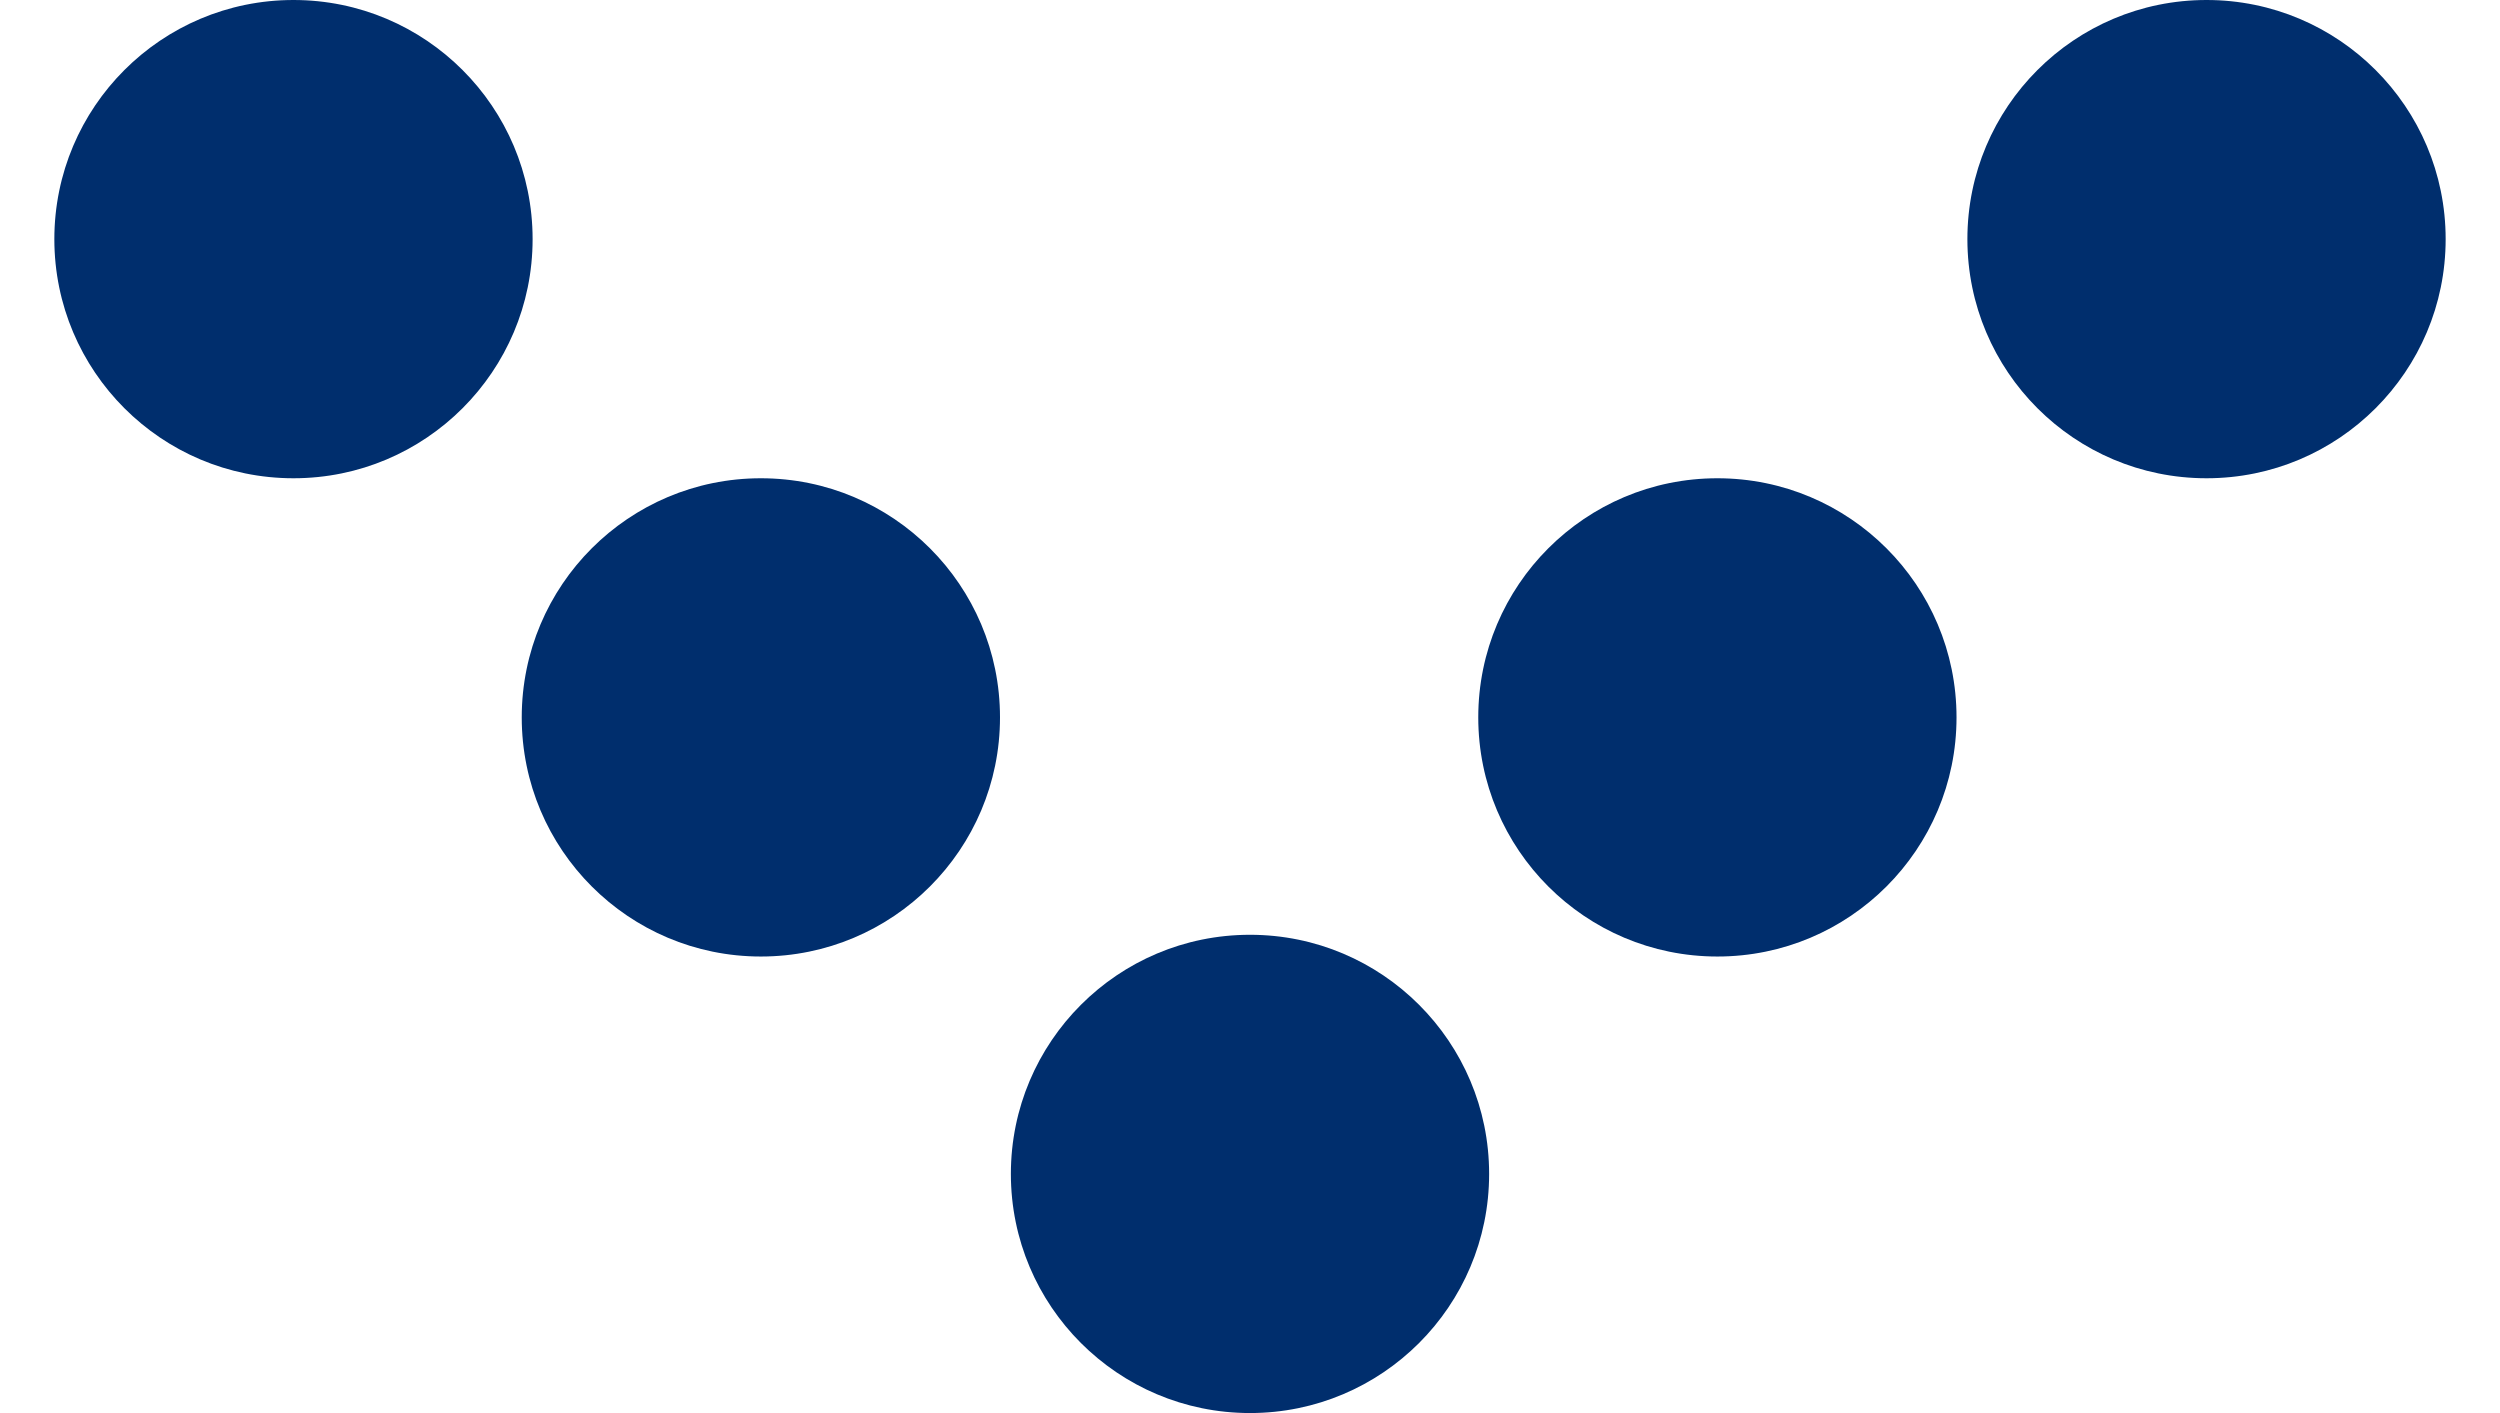 <?xml version="1.0" encoding="utf-8"?>
<!-- Generator: Adobe Illustrator 18.0.0, SVG Export Plug-In . SVG Version: 6.00 Build 0)  -->
<!DOCTYPE svg PUBLIC "-//W3C//DTD SVG 1.1//EN" "http://www.w3.org/Graphics/SVG/1.1/DTD/svg11.dtd">
<svg version="1.1" id="Layer_1" xmlns="http://www.w3.org/2000/svg" xmlns:xlink="http://www.w3.org/1999/xlink" x="0px" y="0px"
	 width="23px" height="13px" viewBox="0 0 23 13" enable-background="new 0 0 23 13" xml:space="preserve">
<g>
	<circle fill="#002E6D" cx="2.7" cy="2.2" r="2.2"/>
	<circle fill="#002E6D" cx="20.3" cy="2.2" r="2.2"/>
	<circle fill="#002E6D" cx="15.8" cy="6.6" r="2.2"/>
	<circle fill="#002E6D" cx="7" cy="6.6" r="2.2"/>
	<circle fill="#002E6D" cx="11.5" cy="10.8" r="2.2"/>
</g>
</svg>
